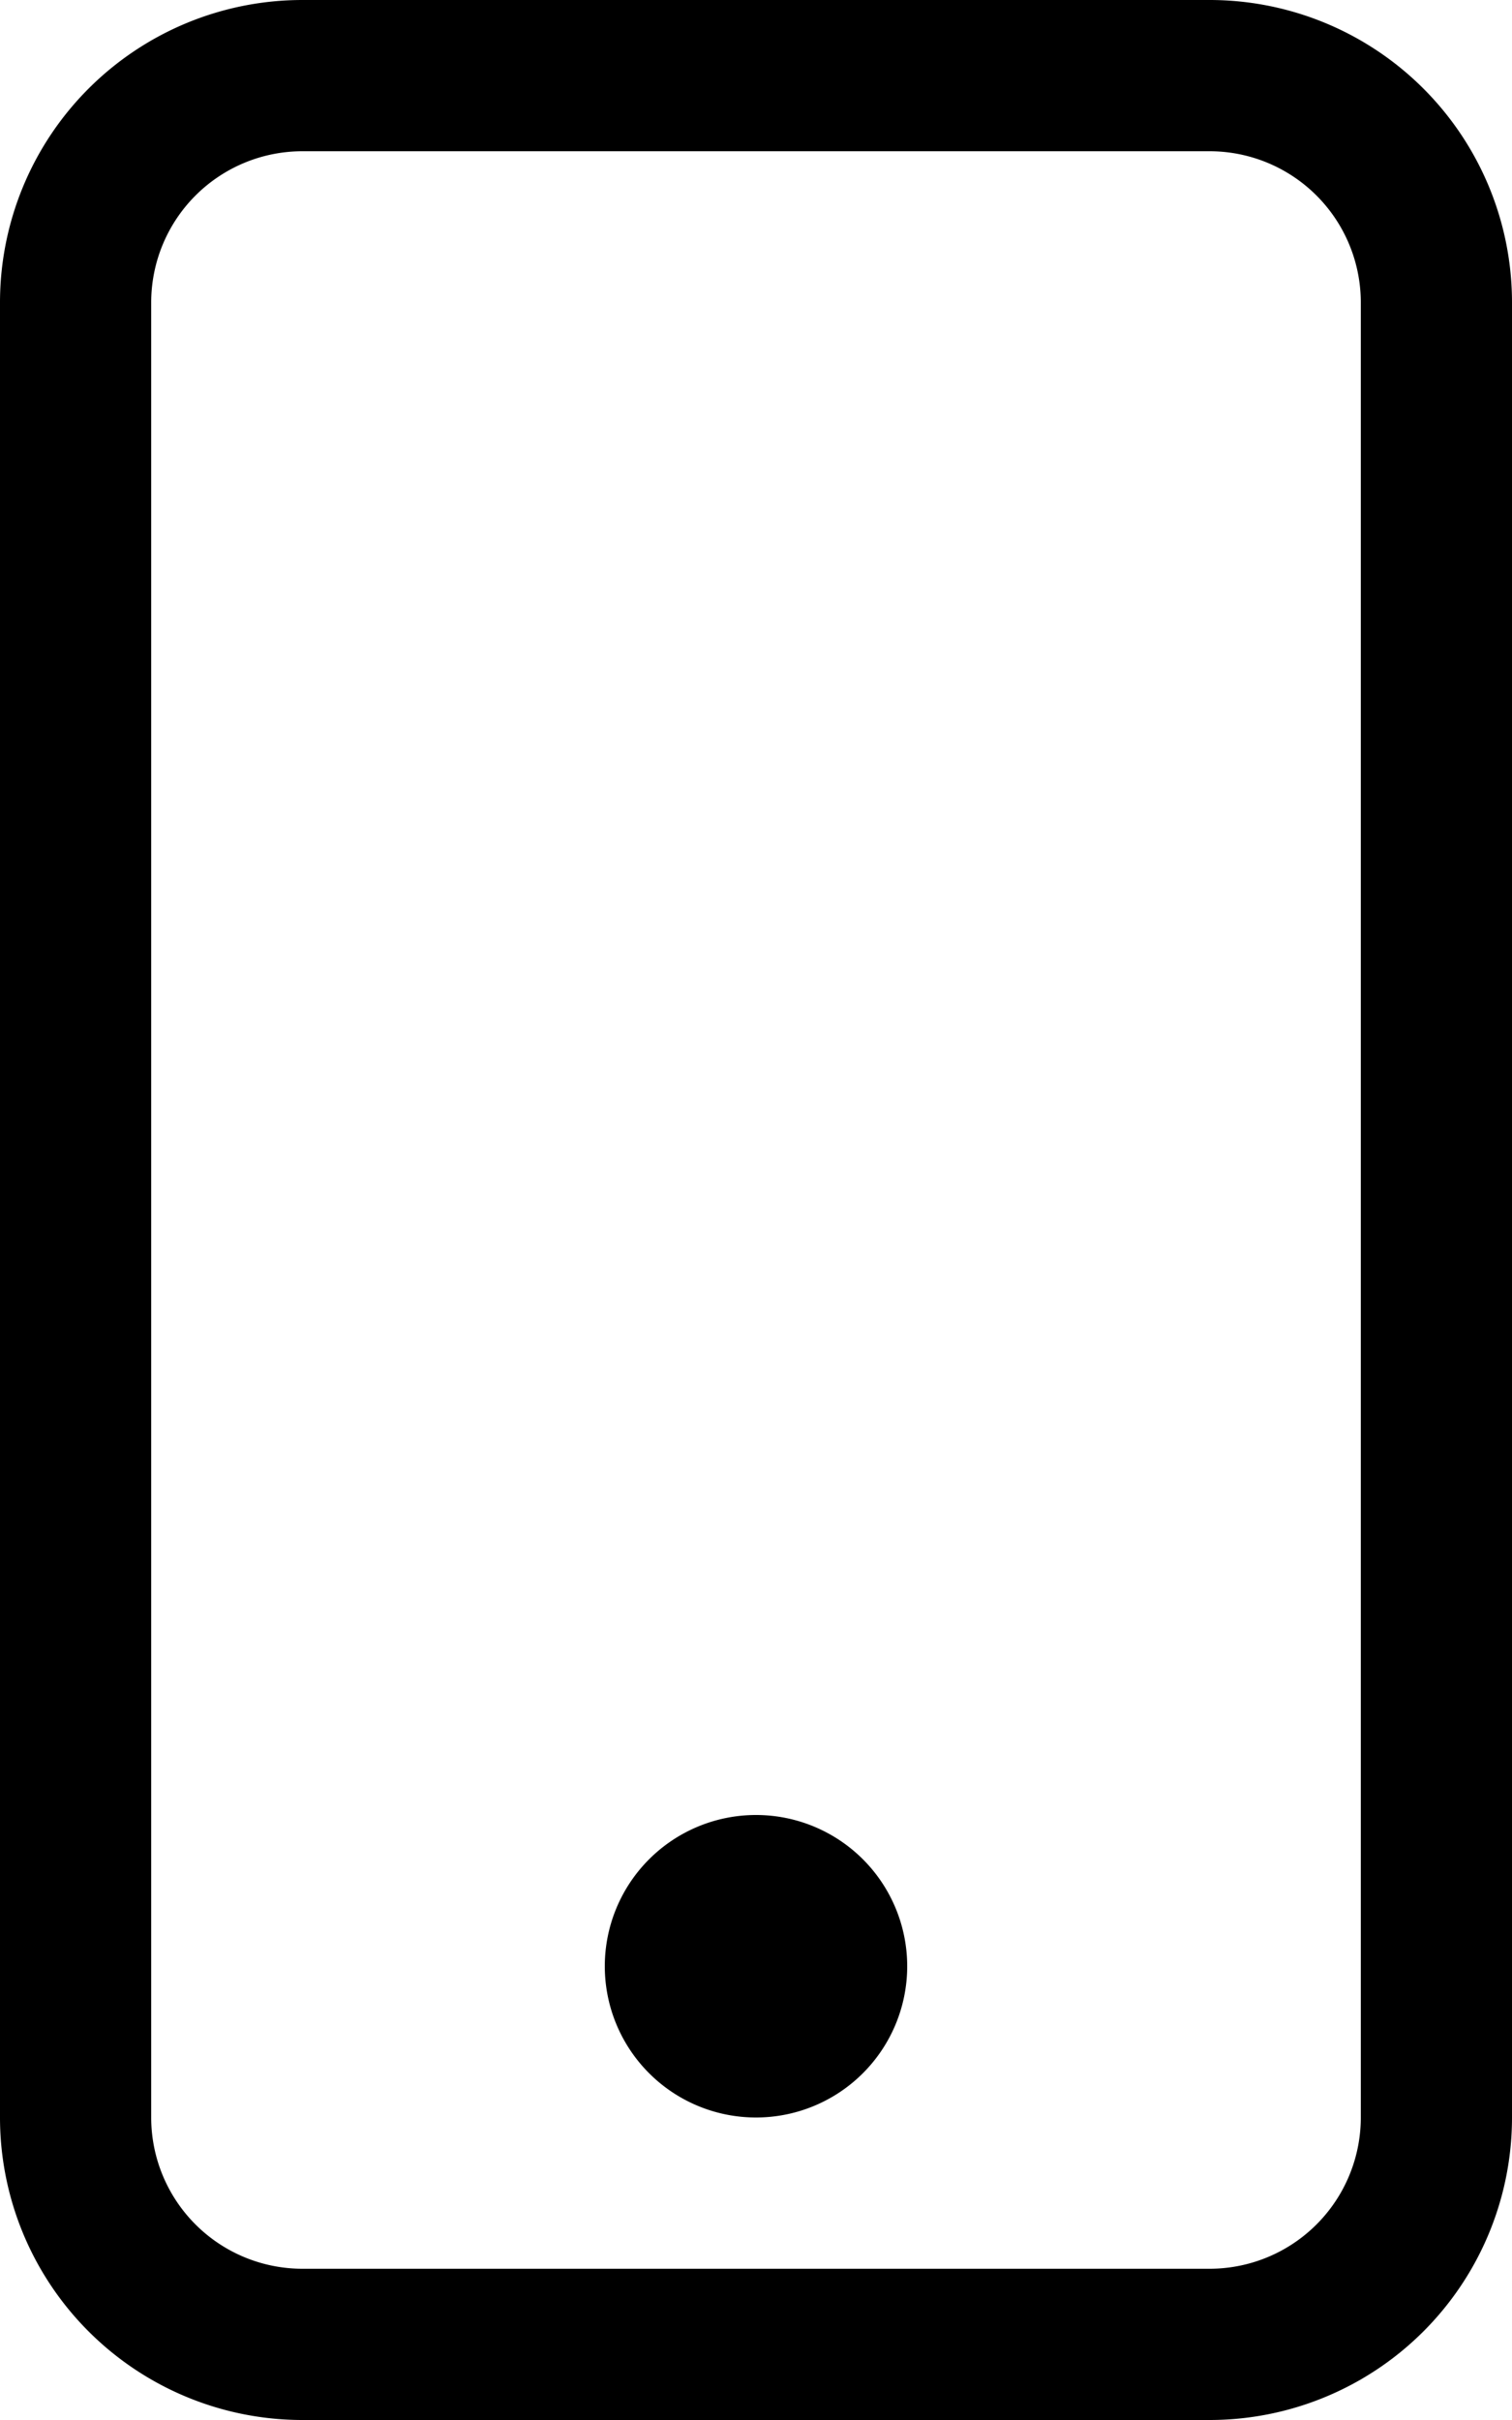 <svg stroke="currentColor" fill="currentColor" stroke-width="0" xmlns="http://www.w3.org/2000/svg" viewBox="3 0 10 16">
  <path d="M11 1a1 1 0 0 1 1 1v12a1 1 0 0 1-1 1H5a1 1 0 0 1-1-1V2a1 1 0 0 1 1-1h6zM5 0a2 2 0 0 0-2 2v12a2 2 0 0 0 2 2h6a2 2 0 0 0 2-2V2a2 2 0 0 0-2-2H5z"></path>
  <path d="M8 14a1 1 0 1 0 0-2 1 1 0 0 0 0 2z"></path>
</svg>